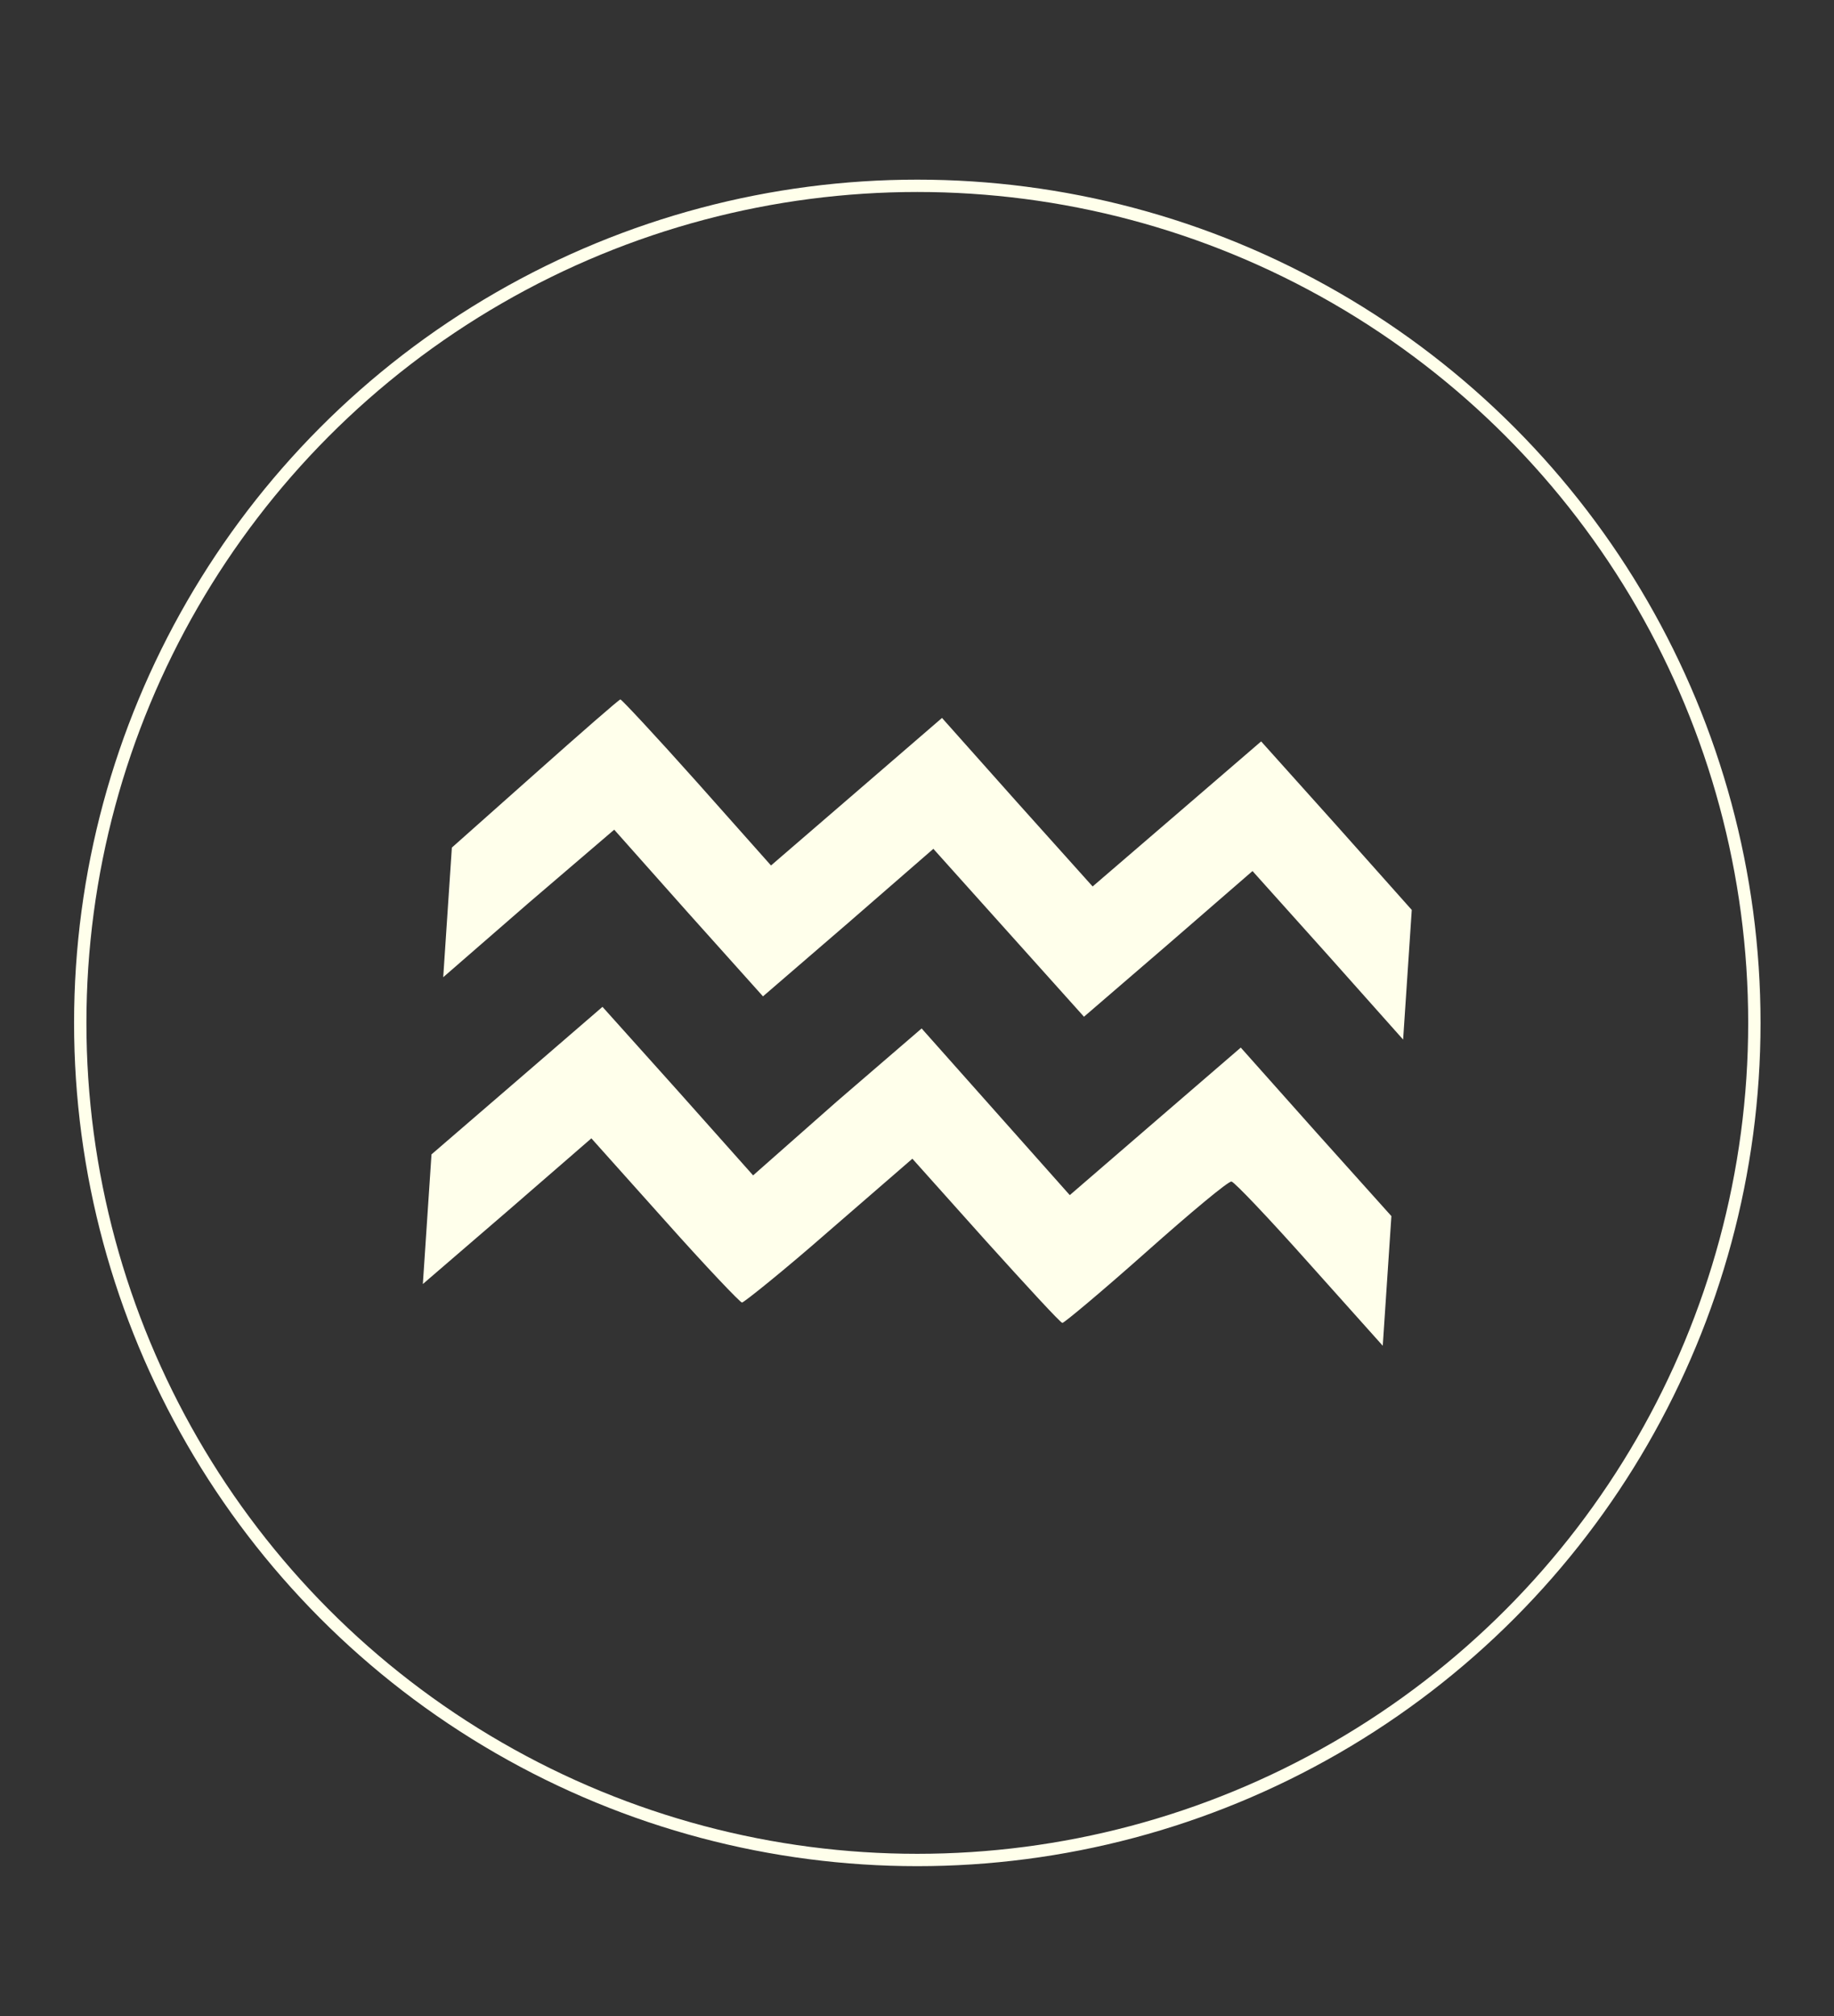<?xml version="1.0" encoding="utf-8"?>
<!-- Generator: Adobe Illustrator 26.0.0, SVG Export Plug-In . SVG Version: 6.00 Build 0)  -->
<svg version="1.1" id="Layer_1" xmlns="http://www.w3.org/2000/svg" xmlns:xlink="http://www.w3.org/1999/xlink" x="0px" y="0px"
	 viewBox="0 0 297.1 326.6" style="enable-background:new 0 0 297.1 326.6;" xml:space="preserve">
<rect x="0" y="0" width="297.1" height="326.6" fill="#333333" stroke="none"/>
<style type="text/css">
	.st0{fill:#FFFFEB;}
	.st1{fill:none;stroke:#FFFFEB;stroke-width:2;stroke-miterlimit:10;}
</style>
<path class="st0" d="M86.7,125.3l-13.5,12l-0.7,10.5l-0.7,10.5l13.8-12l13.9-11.9l12,13.5l12.1,13.5l13.8-11.9l13.8-12l12.2,13.6
	l12.2,13.6l13.7-11.8l13.6-11.8l12.2,13.6l12.2,13.7l0.7-10.5l0.7-10.5l-12.2-13.7l-12.2-13.6l-13.7,11.8L177,143.6l-12.2-13.6
	l-12.2-13.7l-13.9,12l-13.8,11.9l-12-13.5c-6.6-7.4-12.2-13.4-12.4-13.4S94,118.8,86.7,125.3z"/>
<path class="st0" d="M83.7,175.1l-13.8,11.9l-0.7,10.5l-0.7,10.5l13.7-11.8l13.6-11.8l11.9,13.3c6.5,7.3,12.2,13.3,12.5,13.3
	s6.8-5.2,14.1-11.6l13.5-11.7l11.9,13.3c6.5,7.2,12.1,13.3,12.4,13.3s6.4-5.1,13.6-11.5s13.3-11.5,13.8-11.4s6.1,6,12.6,13.3
	l11.9,13.3l0.7-10.5l0.7-10.5l-12.2-13.6l-12.2-13.7l-13.8,11.9l-13.9,12l-12-13.5l-12-13.5l-13.7,11.8L122,190.4l-12.2-13.7
	l-12.2-13.6L83.7,175.1z"/>
<circle class="st1" cx="148.6" cy="165.7" r="135.6"/>
</svg>
